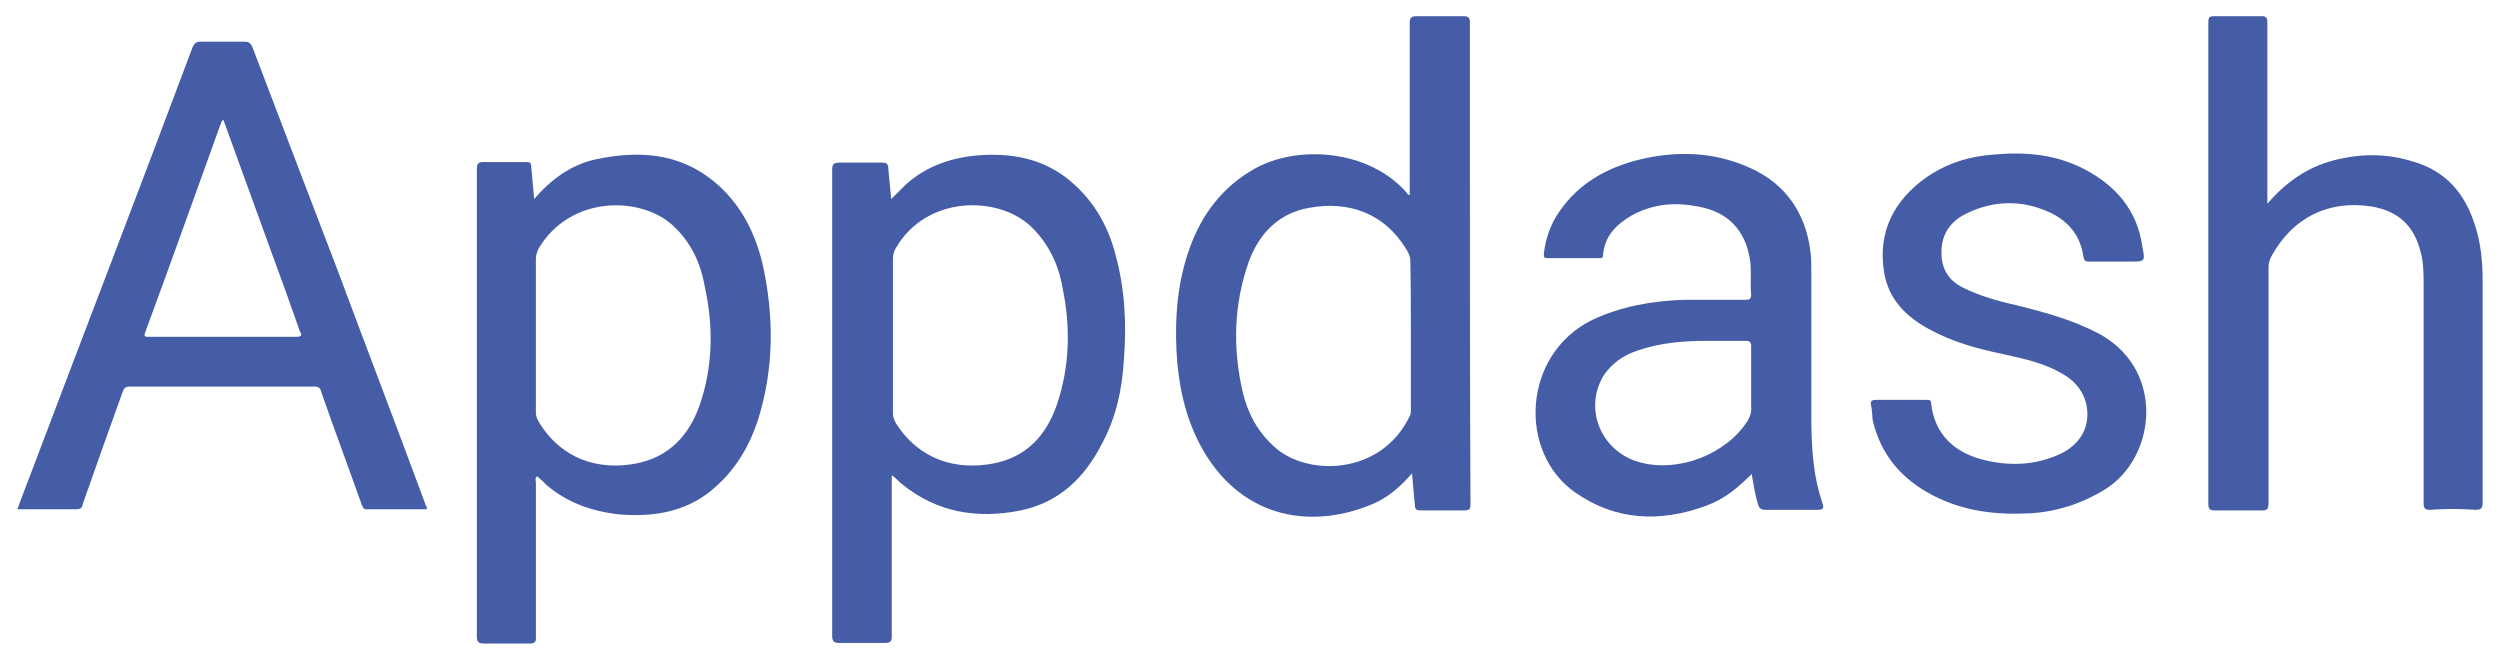 <?xml version="1.0" encoding="utf-8"?>
<!-- Generator: Adobe Illustrator 21.1.0, SVG Export Plug-In . SVG Version: 6.00 Build 0)  -->
<svg version="1.1" id="Layer_1" xmlns="http://www.w3.org/2000/svg" xmlns:xlink="http://www.w3.org/1999/xlink" x="0px" y="0px"
	 viewBox="0 0 432 114" style="enable-background:new 0 0 432 114;" xml:space="preserve">
<style type="text/css">
	.st0{fill:#455DA6;}
</style>
<g>
	<path class="st0" d="M254,28.3c0-8.1,0-16.3,0-24.4c0-0.8-0.2-1.1-1.1-1.1c-2.7,0-5.3,0-8.1,0c-0.9,0-1.2,0.2-1.2,1.2
		c0,9.5,0,19.1,0,28.6c0,0.3,0,0.8,0,1.1c-0.3,0-0.5-0.3-0.6-0.5c-6.7-7.5-18.9-8.1-26.1-4.1c-5.6,3.1-9.2,7.9-11.3,13.7
		c-2.1,5.8-2.6,11.8-2.3,17.9c0.3,5.6,1.4,11.1,4.1,16.2c6.6,12.4,18.6,14.7,29.3,10.4c2.9-1.1,5.2-3.1,7.3-5.5
		c0.2,2,0.3,3.8,0.5,5.5c0,0.8,0.3,0.9,1.1,0.9c2.4,0,4.9,0,7.3,0c1.1,0,1.2-0.2,1.2-1.2C254,67.4,254,47.8,254,28.3z M243.8,57.8
		c0,4.3,0,8.7,0,13c0,0.3,0,0.8-0.2,1.1c-5,10.4-17.9,10.4-23.4,5.3c-2.9-2.6-4.6-5.8-5.5-9.6c-1.7-7.6-1.5-15.1,1.1-22.4
		c1.8-4.9,5.2-8.4,10.5-9.3c6.6-1.2,13,0.8,16.9,7.5c0.3,0.5,0.5,1.1,0.5,1.5C243.8,49.2,243.8,53.5,243.8,57.8z"/>
	<path class="st0" d="M123.3,31.3c-6-4.9-13-5.3-20.2-3.8c-4.3,0.9-7.8,3.4-10.8,6.9c-0.2-2-0.3-3.7-0.5-5.5c0-0.8-0.2-0.9-0.9-0.9
		c-2.4,0-4.9,0-7.3,0c-0.9,0-1.2,0.2-1.2,1.2c0,14.2,0,28.6,0,42.8c0,12.7,0,25.3,0,38c0,0.9,0.3,1.2,1.2,1.2c2.6,0,5.3,0,7.9,0
		c0.9,0,1.2-0.3,1.1-1.2c0-8.9,0-17.7,0-26.6c0-0.3-0.2-0.8,0.2-1.1c0.6,0.5,1.1,0.9,1.5,1.4c3.7,3.2,8.1,4.7,12.8,5.2
		c6.3,0.5,12.1-0.6,16.8-5c3.4-3.1,5.6-6.9,7-11.1c2.9-9,2.9-18.3,0.8-27.5C130.3,39.7,127.7,34.9,123.3,31.3z M120.9,70
		c-1.8,5.2-5.3,9-11,10.1c-6.3,1.2-12.8-0.6-16.8-7.2c-0.3-0.5-0.5-1.1-0.5-1.5c0-4.4,0-9,0-13.4c0-4.4,0-8.9,0-13.3
		c0-0.6,0.2-1.2,0.5-1.8c5.5-9.2,17.6-9,23.1-4c3.2,2.9,4.9,6.6,5.6,10.7C123.3,56.4,123.2,63.4,120.9,70z"/>
	<path class="st0" d="M184.1,30.6c-4.3-3.2-9.2-4.1-14.4-3.8c-5,0.3-9.6,1.8-13.3,5.2c-0.8,0.8-1.5,1.5-2.4,2.4
		c-0.2-1.8-0.3-3.5-0.5-5.2c0-0.8-0.2-1.1-1.1-1.1c-2.4,0-4.7,0-7.2,0c-1.1,0-1.4,0.2-1.4,1.2c0,12.5,0,25.2,0,37.7
		c0,14.4,0,28.6,0,42.9c0,0.9,0.3,1.2,1.2,1.2c2.6,0,5.3,0,7.9,0c0.9,0,1.2-0.2,1.2-1.2c0-8.9,0-17.6,0-26.4c0-0.3,0-0.8,0-1.4
		c0.8,0.6,1.2,1.1,1.7,1.5c6.1,5,13.1,6.1,20.6,4.6c6.6-1.4,11-5.6,14-11.5c2.4-4.4,3.5-9.3,3.8-14.4c0.5-6.3,0.2-12.4-1.5-18.5
		C191.4,38.8,188.7,34.1,184.1,30.6z M182.6,70c-1.8,5.2-5.2,9-11,10.1c-6.3,1.2-12.8-0.6-16.8-7c-0.3-0.5-0.5-1.1-0.5-1.7
		c0-4.6,0-9,0-13.6c0-4.3,0-8.7,0-13c0-0.8,0.2-1.5,0.6-2.1c5.3-8.9,17.4-8.9,23.1-3.7c3.1,2.9,4.9,6.6,5.6,10.7
		C185,56.4,184.9,63.3,182.6,70z"/>
	<path class="st0" d="M58.3,46.6C53.4,33.8,48.5,21,43.6,8.1c-0.3-0.6-0.5-0.9-1.4-0.9c-2.4,0-5,0-7.5,0c-0.8,0-1.1,0.3-1.4,0.9
		C24.1,32.7,14.6,57.3,5.3,81.9c-0.8,2-1.5,4-2.3,6.1c3.5,0,6.7,0,10.1,0c0.8,0,1.1-0.2,1.2-0.9c2.3-6.6,4.6-13,6.9-19.4
		c0.2-0.6,0.5-0.9,1.2-0.9c10.7,0,21.4,0,31.9,0c0.8,0,1.1,0.3,1.2,0.9c2.3,6.6,4.7,13,7,19.5c0.2,0.3,0.2,0.8,0.8,0.8
		c3.5,0,6.9,0,10.4,0c0.2-0.5-0.2-0.6-0.2-0.9C68.5,73.6,63.3,60,58.3,46.6z M51.2,58.2c-8.6,0-17.1,0-25.5,0c-0.6,0-0.9,0-0.6-0.8
		c4.4-11.9,8.7-24,13-35.9c0.2-0.2,0-0.5,0.5-0.8c2.7,7.5,5.5,15.1,8.2,22.6c1.7,4.6,3.4,9.3,5,13.9C52.2,57.9,52.2,58.2,51.2,58.2z
		"/>
	<path class="st0" d="M429,48.6c0-3.4-0.3-6.7-1.4-9.9c-1.7-5.3-5-9.2-10.7-10.8c-4.4-1.4-9-1.4-13.6-0.2c-4.6,1.2-8.2,3.7-11.5,7.5
		c0-0.6,0-1.1,0-1.4c0-9.9,0-19.8,0-29.9c0-0.8-0.2-1.1-0.9-1.1c-2.7,0-5.6,0-8.4,0c-0.8,0-0.9,0.3-0.9,1.1c0,27.8,0,55.4,0,83.2
		c0,0.8,0.2,1.1,1.1,1.1c2.7,0,5.5,0,8.2,0c0.9,0,1.1-0.3,1.1-1.2c0-13.6,0-27.2,0-40.8c0-0.8,0.2-1.4,0.6-2.1
		c3.7-6.6,9.9-9.6,17.3-8.4c4.6,0.8,7.3,3.4,8.4,7.9c0.5,1.8,0.5,3.8,0.5,5.6c0,12.5,0,25,0,37.7c0,0.9,0.2,1.2,1.1,1.2
		c2.6-0.2,5.3-0.2,7.9,0c0.9,0,1.2-0.3,1.2-1.2C429,74.1,429,61.3,429,48.6z"/>
	<path class="st0" d="M313,73.6c0-8.9,0-17.6,0-26.4c0-1.4,0-2.7-0.2-4.1c-0.9-6.4-4.3-11.3-10.2-14c-6.3-2.9-12.8-3.1-19.4-1.5
		c-5.6,1.4-10.4,4.1-13.7,8.9c-1.5,2.1-2.4,4.6-2.7,7.2c0,0.5-0.2,0.9,0.6,0.9c3.1,0,6,0,9,0c0.3,0,0.6,0,0.6-0.5
		c0.3-3.4,2.3-5.3,5-6.9c3.7-2,7.5-2.3,11.5-1.5c5,0.9,8.1,4,8.9,9.2c0.3,2,0,4,0.2,6c0,0.8-0.3,0.9-0.9,0.9c-3.5,0-7.2,0-10.7,0
		c-5.5,0.2-10.8,1.1-15.9,3.5c-12.1,6-12.8,22.9-2.9,29.8c7,4.9,14.7,5.2,22.6,2.3c3.1-1.1,5.5-3.1,7.9-5.5c0.3,1.8,0.6,3.7,1.1,5.3
		c0.2,0.6,0.5,0.9,1.2,0.9c3.1,0,6,0,9,0c1.1,0,1.2-0.3,0.9-1.2C313.4,82.5,313.1,78.1,313,73.6z M302,72.7
		c-3.7,5.8-11.9,9-18.6,7.2c-6.7-1.8-9.8-9.2-6.3-15c1.4-2.1,3.4-3.5,5.8-4.3c4-1.4,8.1-1.7,12.2-1.7c2.1,0,4.4,0,6.6,0
		c0.6,0,0.9,0.2,0.9,0.9c0,1.8,0,3.7,0,5.5c0,1.7,0,3.2,0,4.9C302.7,71.2,302.4,72,302,72.7z"/>
	<path class="st0" d="M362,57.3c-4-2-8.2-3.2-12.5-4.3c-3.5-0.8-7.2-1.7-10.5-3.4c-2.1-1.1-3.4-2.9-3.5-5.5
		c-0.2-3.4,1.4-5.8,4.3-7.2c4.7-2.3,9.6-2.4,14.4-0.2c3.2,1.5,5.3,4,5.8,7.6c0.2,0.8,0.3,0.9,1.1,0.9c2.3,0,4.7,0,7,0
		c2.6,0,2.6,0,2.1-2.6c-0.9-6.3-4.6-10.5-9.9-13.3c-4.9-2.6-10.2-3.1-15.7-2.6c-4.3,0.3-8.2,1.5-11.8,4c-5.6,4-8.4,9.5-7.2,16.5
		c0.8,4.6,3.8,7.5,7.6,9.6c4.1,2.3,8.6,3.5,13,4.4c3.5,0.8,7,1.5,10.2,3.4c2.7,1.5,4.3,4,4.3,7s-1.7,5.3-4.4,6.7
		c-4.3,2.1-8.9,2.3-13.4,1.2c-5-1.2-8.6-4.3-9.2-9.8c0-0.6-0.3-0.6-0.8-0.6c-1.5,0-2.9,0-4.4,0s-2.9,0-4.4,0c-0.6,0-0.9,0.2-0.8,0.8
		c0.2,0.9,0.2,1.8,0.3,2.7c1.4,6,5,10.2,10.4,13s11,3.4,16.9,3.1c4.6-0.3,8.9-1.7,12.8-4.1C372.8,79,374.3,63.3,362,57.3z"/>
</g>
</svg>
